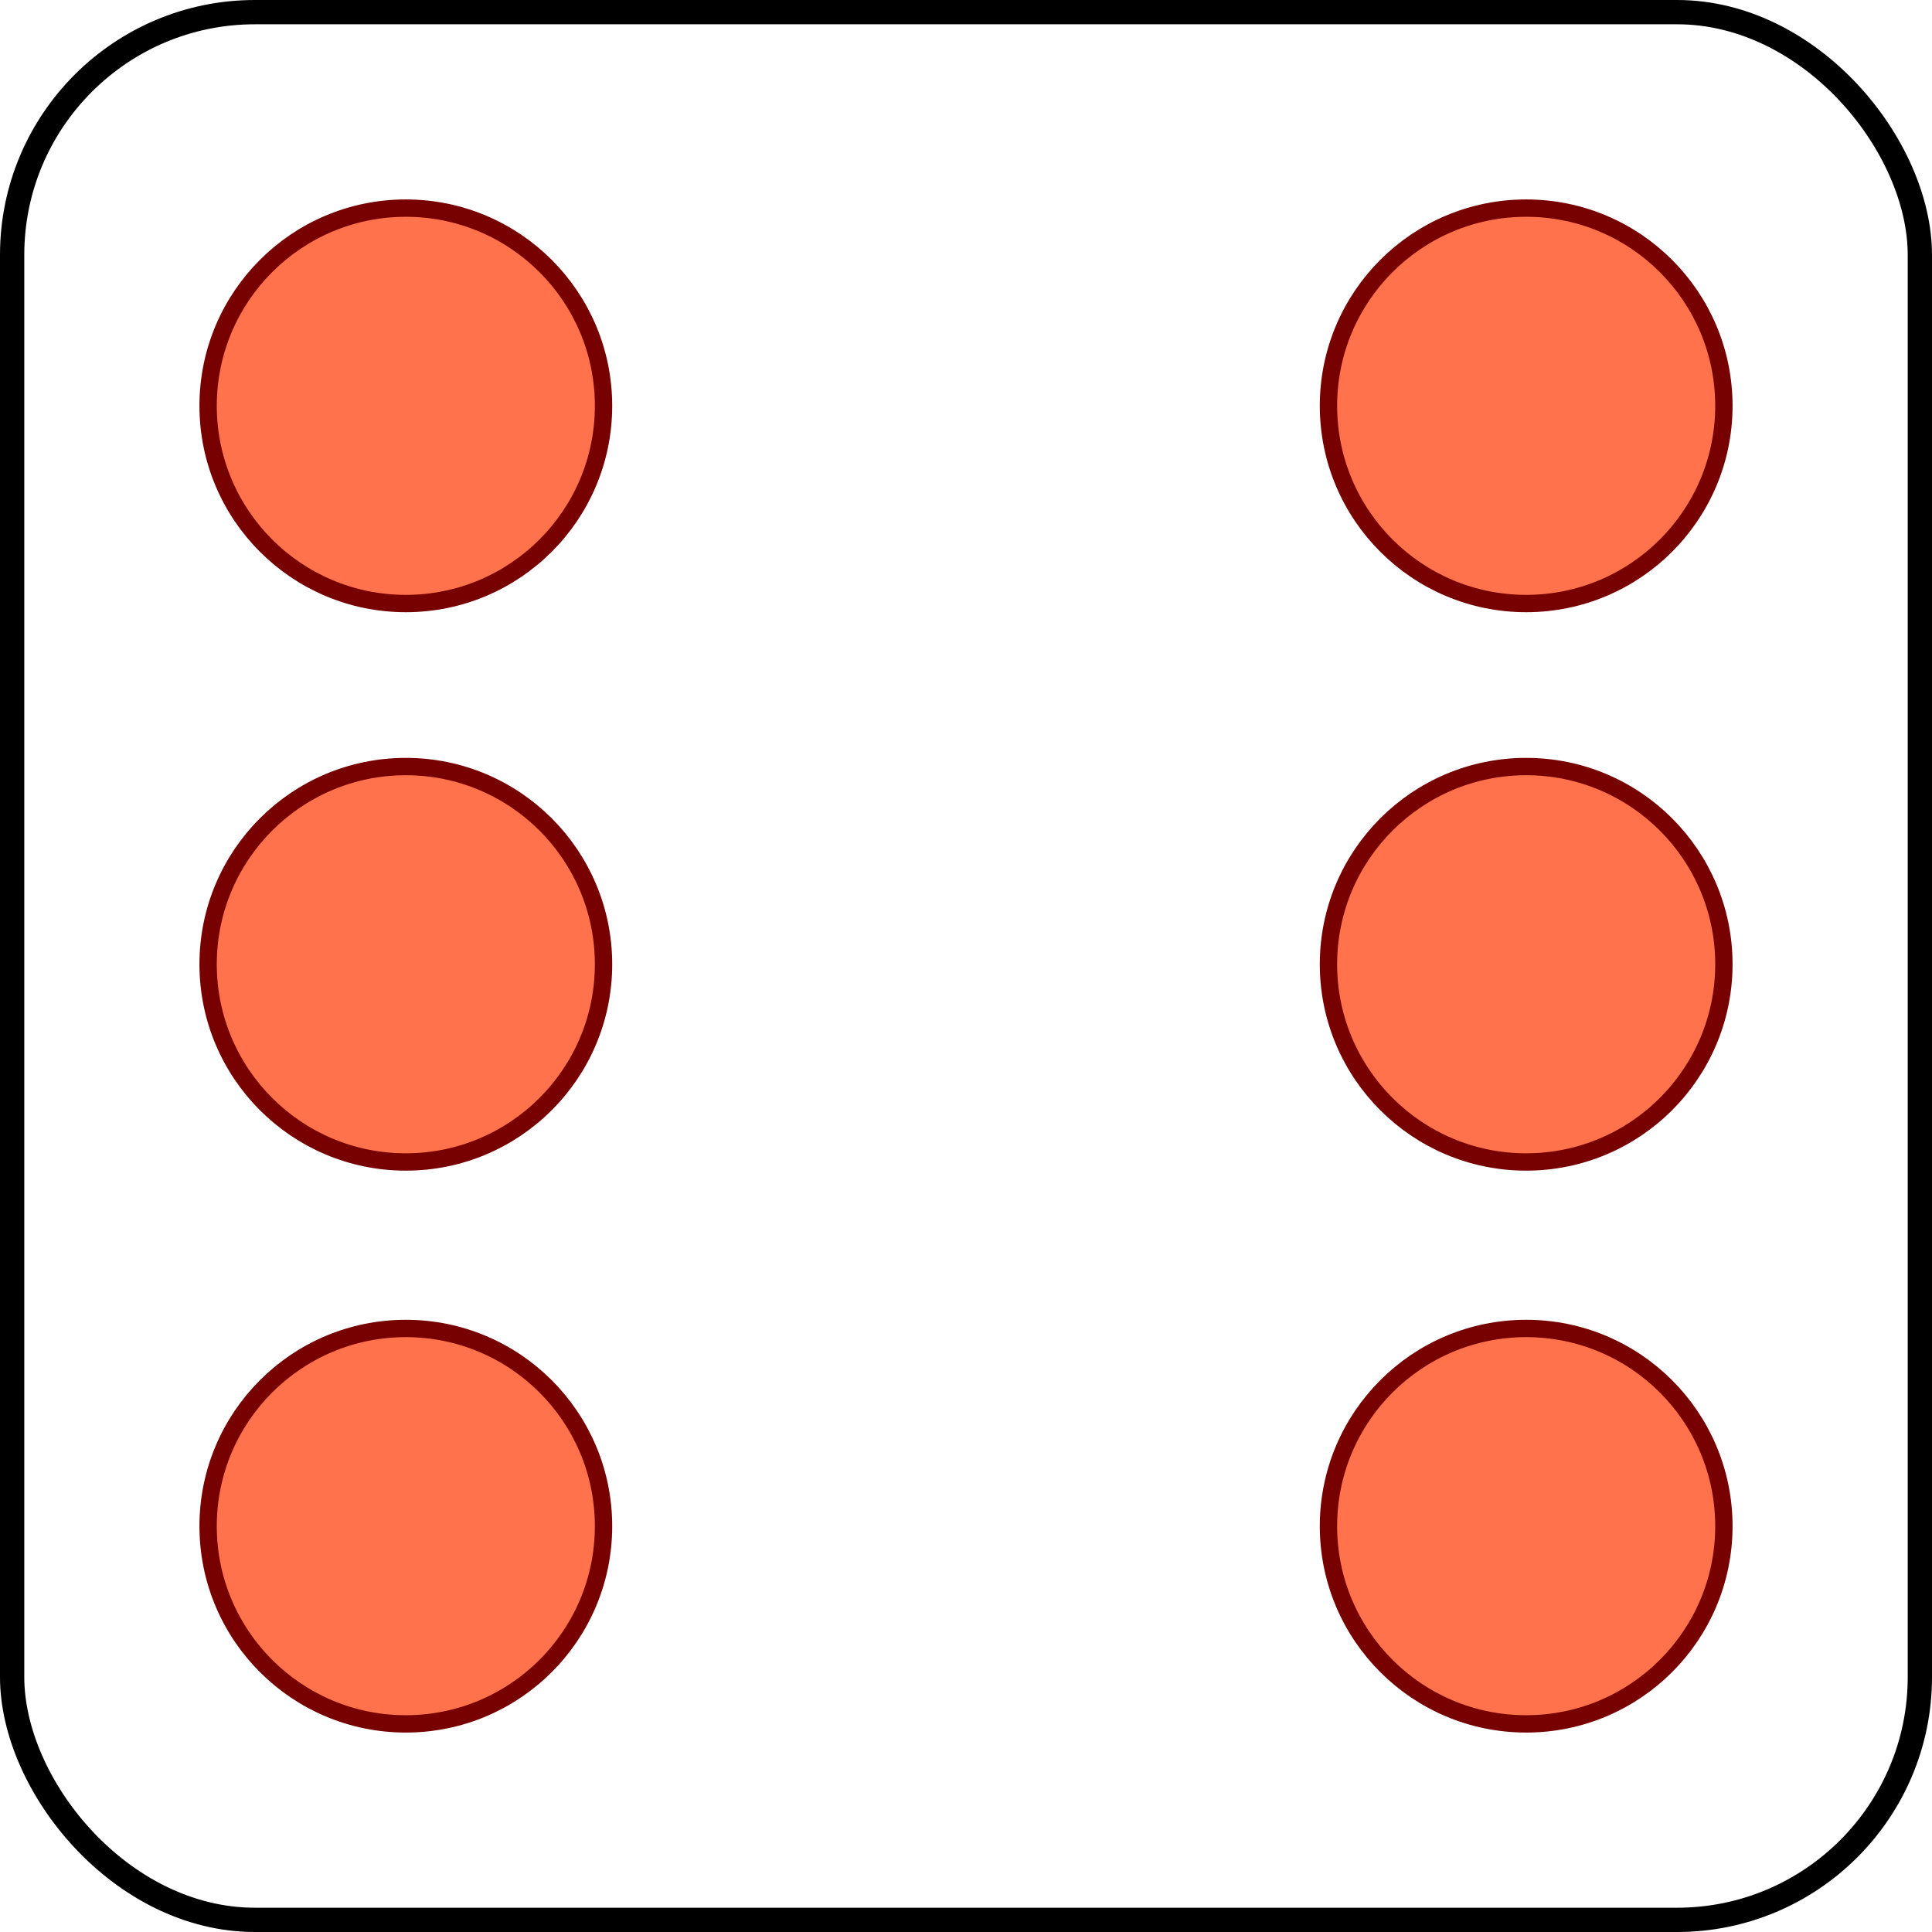 <?xml version="1.0" encoding="utf-8"?>
<svg xmlns="http://www.w3.org/2000/svg" width="557" height="557"> 
<rect x="3.5" y="3.5" width="550" height="550" rx="70" fill="none" stroke="#000" stroke-width="7"/>
<circle fill="#FF724C" stroke="#700" stroke-width="5" cx="117" cy="117" r="57"/>
<circle fill="#FF724C" stroke="#700" stroke-width="5" cx="440" cy="117" r="57"/>
<circle fill="#FF724C" stroke="#700" stroke-width="5" cx="117" cy="278" r="57"/>
<circle fill="#FF724C" stroke="#700" stroke-width="5" cx="440" cy="278" r="57"/>
<circle fill="#FF724C" stroke="#700" stroke-width="5" cx="117" cy="440" r="57"/>
<circle fill="#FF724C" stroke="#700" stroke-width="5" cx="440" cy="440" r="57"/>
</svg>


